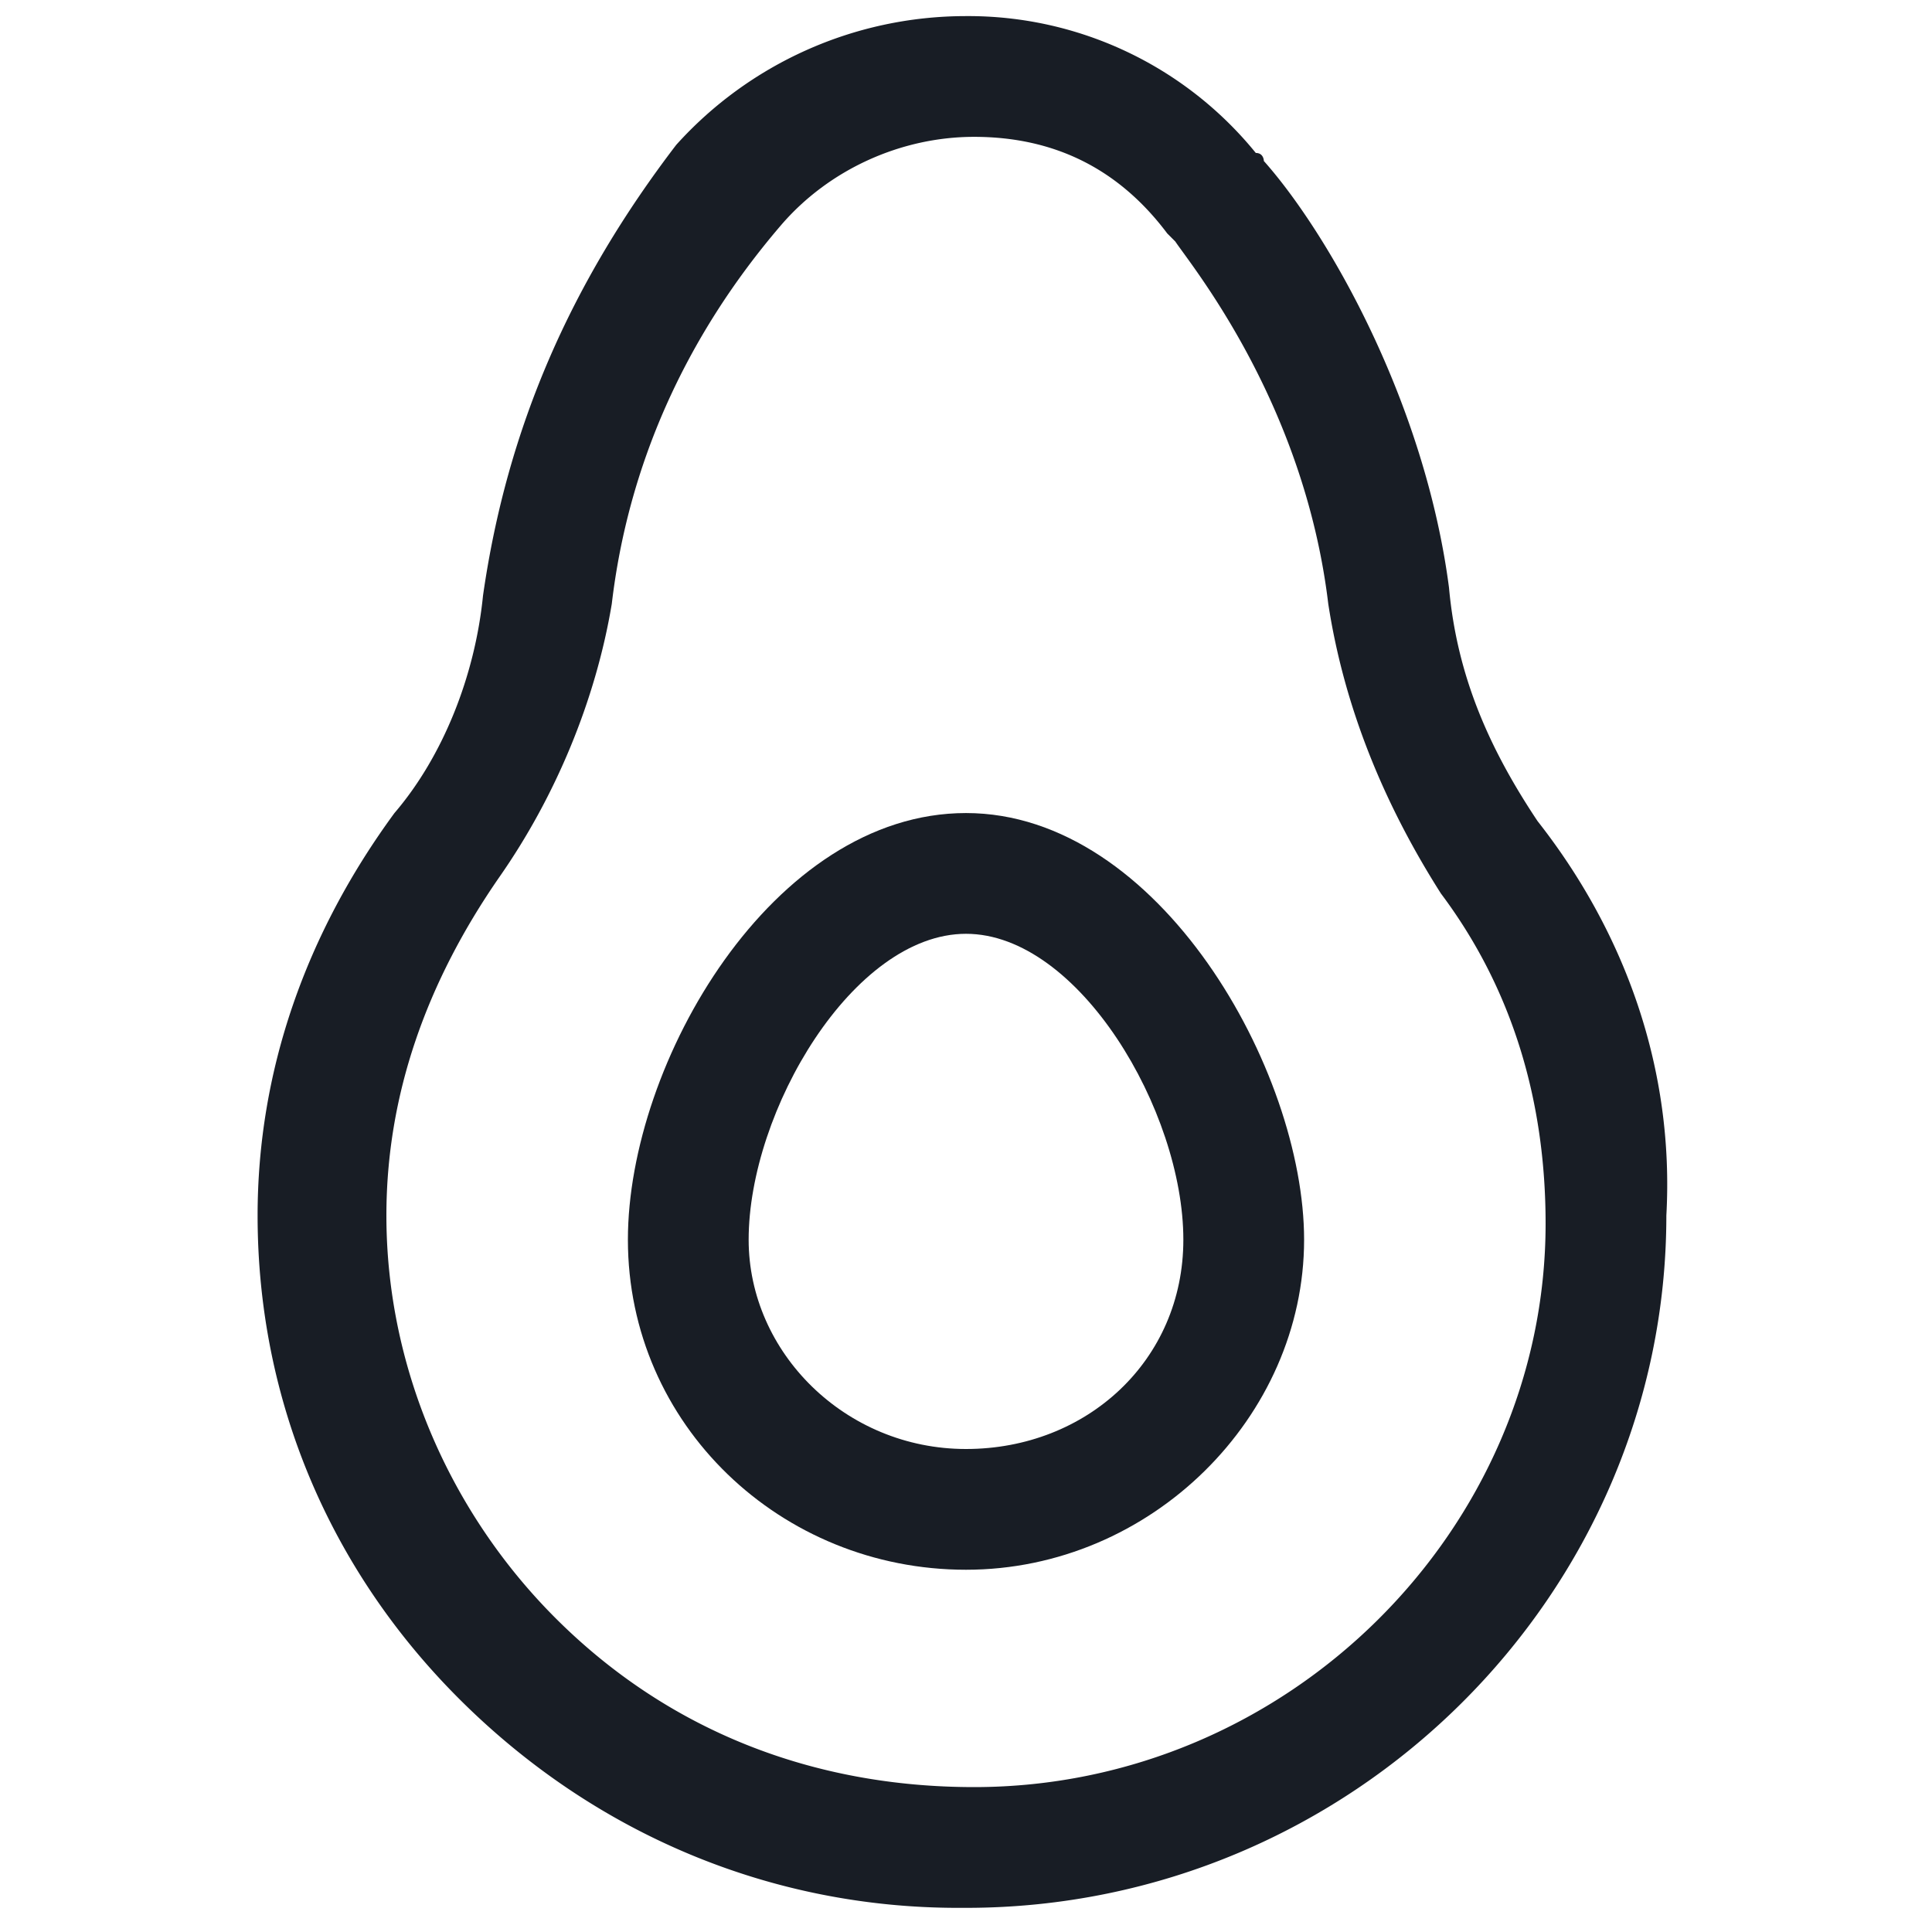 <svg xmlns="http://www.w3.org/2000/svg" xml:space="preserve" id="Layer_1" x="0" y="0" version="1.1" viewBox="0 0 24 24"><style>.st0{fill:#181d25}</style><path d="M19.1 10.2c-.6-.9-1-1.8-1.1-2.9-.3-2.3-1.5-4.4-2.3-5.3 0 0 0-.1-.1-.1A4.6 4.6 0 0 0 12 .2c-1.4 0-2.7.6-3.6 1.6C7.1 3.5 6.3 5.3 6 7.4c-.1 1-.5 2-1.1 2.7-1.1 1.5-1.7 3.2-1.7 5 0 2.3.9 4.4 2.5 6 1.7 1.7 3.9 2.6 6.2 2.6h.1c4.8 0 8.7-3.9 8.7-8.6.1-1.8-.5-3.5-1.6-4.9m-7 12c-2 0-3.8-.7-5.2-2.1-1.3-1.3-2.1-3.1-2.1-5 0-1.5.5-2.9 1.4-4.2.7-1 1.2-2.2 1.4-3.4.2-1.7.9-3.3 2.1-4.7.6-.7 1.5-1.1 2.4-1.1q1.5 0 2.4 1.2l.1.1c.2.3 1.6 2 1.9 4.5.2 1.3.7 2.5 1.4 3.6.9 1.2 1.3 2.6 1.3 4.1 0 3.8-3.2 7-7.1 7" class="st0"/><path d="M12 10.1c-2.4 0-4.2 3.1-4.2 5.3 0 2.3 1.9 4.1 4.2 4.1s4.2-1.9 4.2-4.1c0-2.1-1.8-5.3-4.2-5.3m0 7.9c-1.5 0-2.7-1.2-2.7-2.6 0-1.6 1.3-3.8 2.7-3.8s2.7 2.2 2.7 3.8c0 1.5-1.2 2.6-2.7 2.6" class="st0"/></svg>